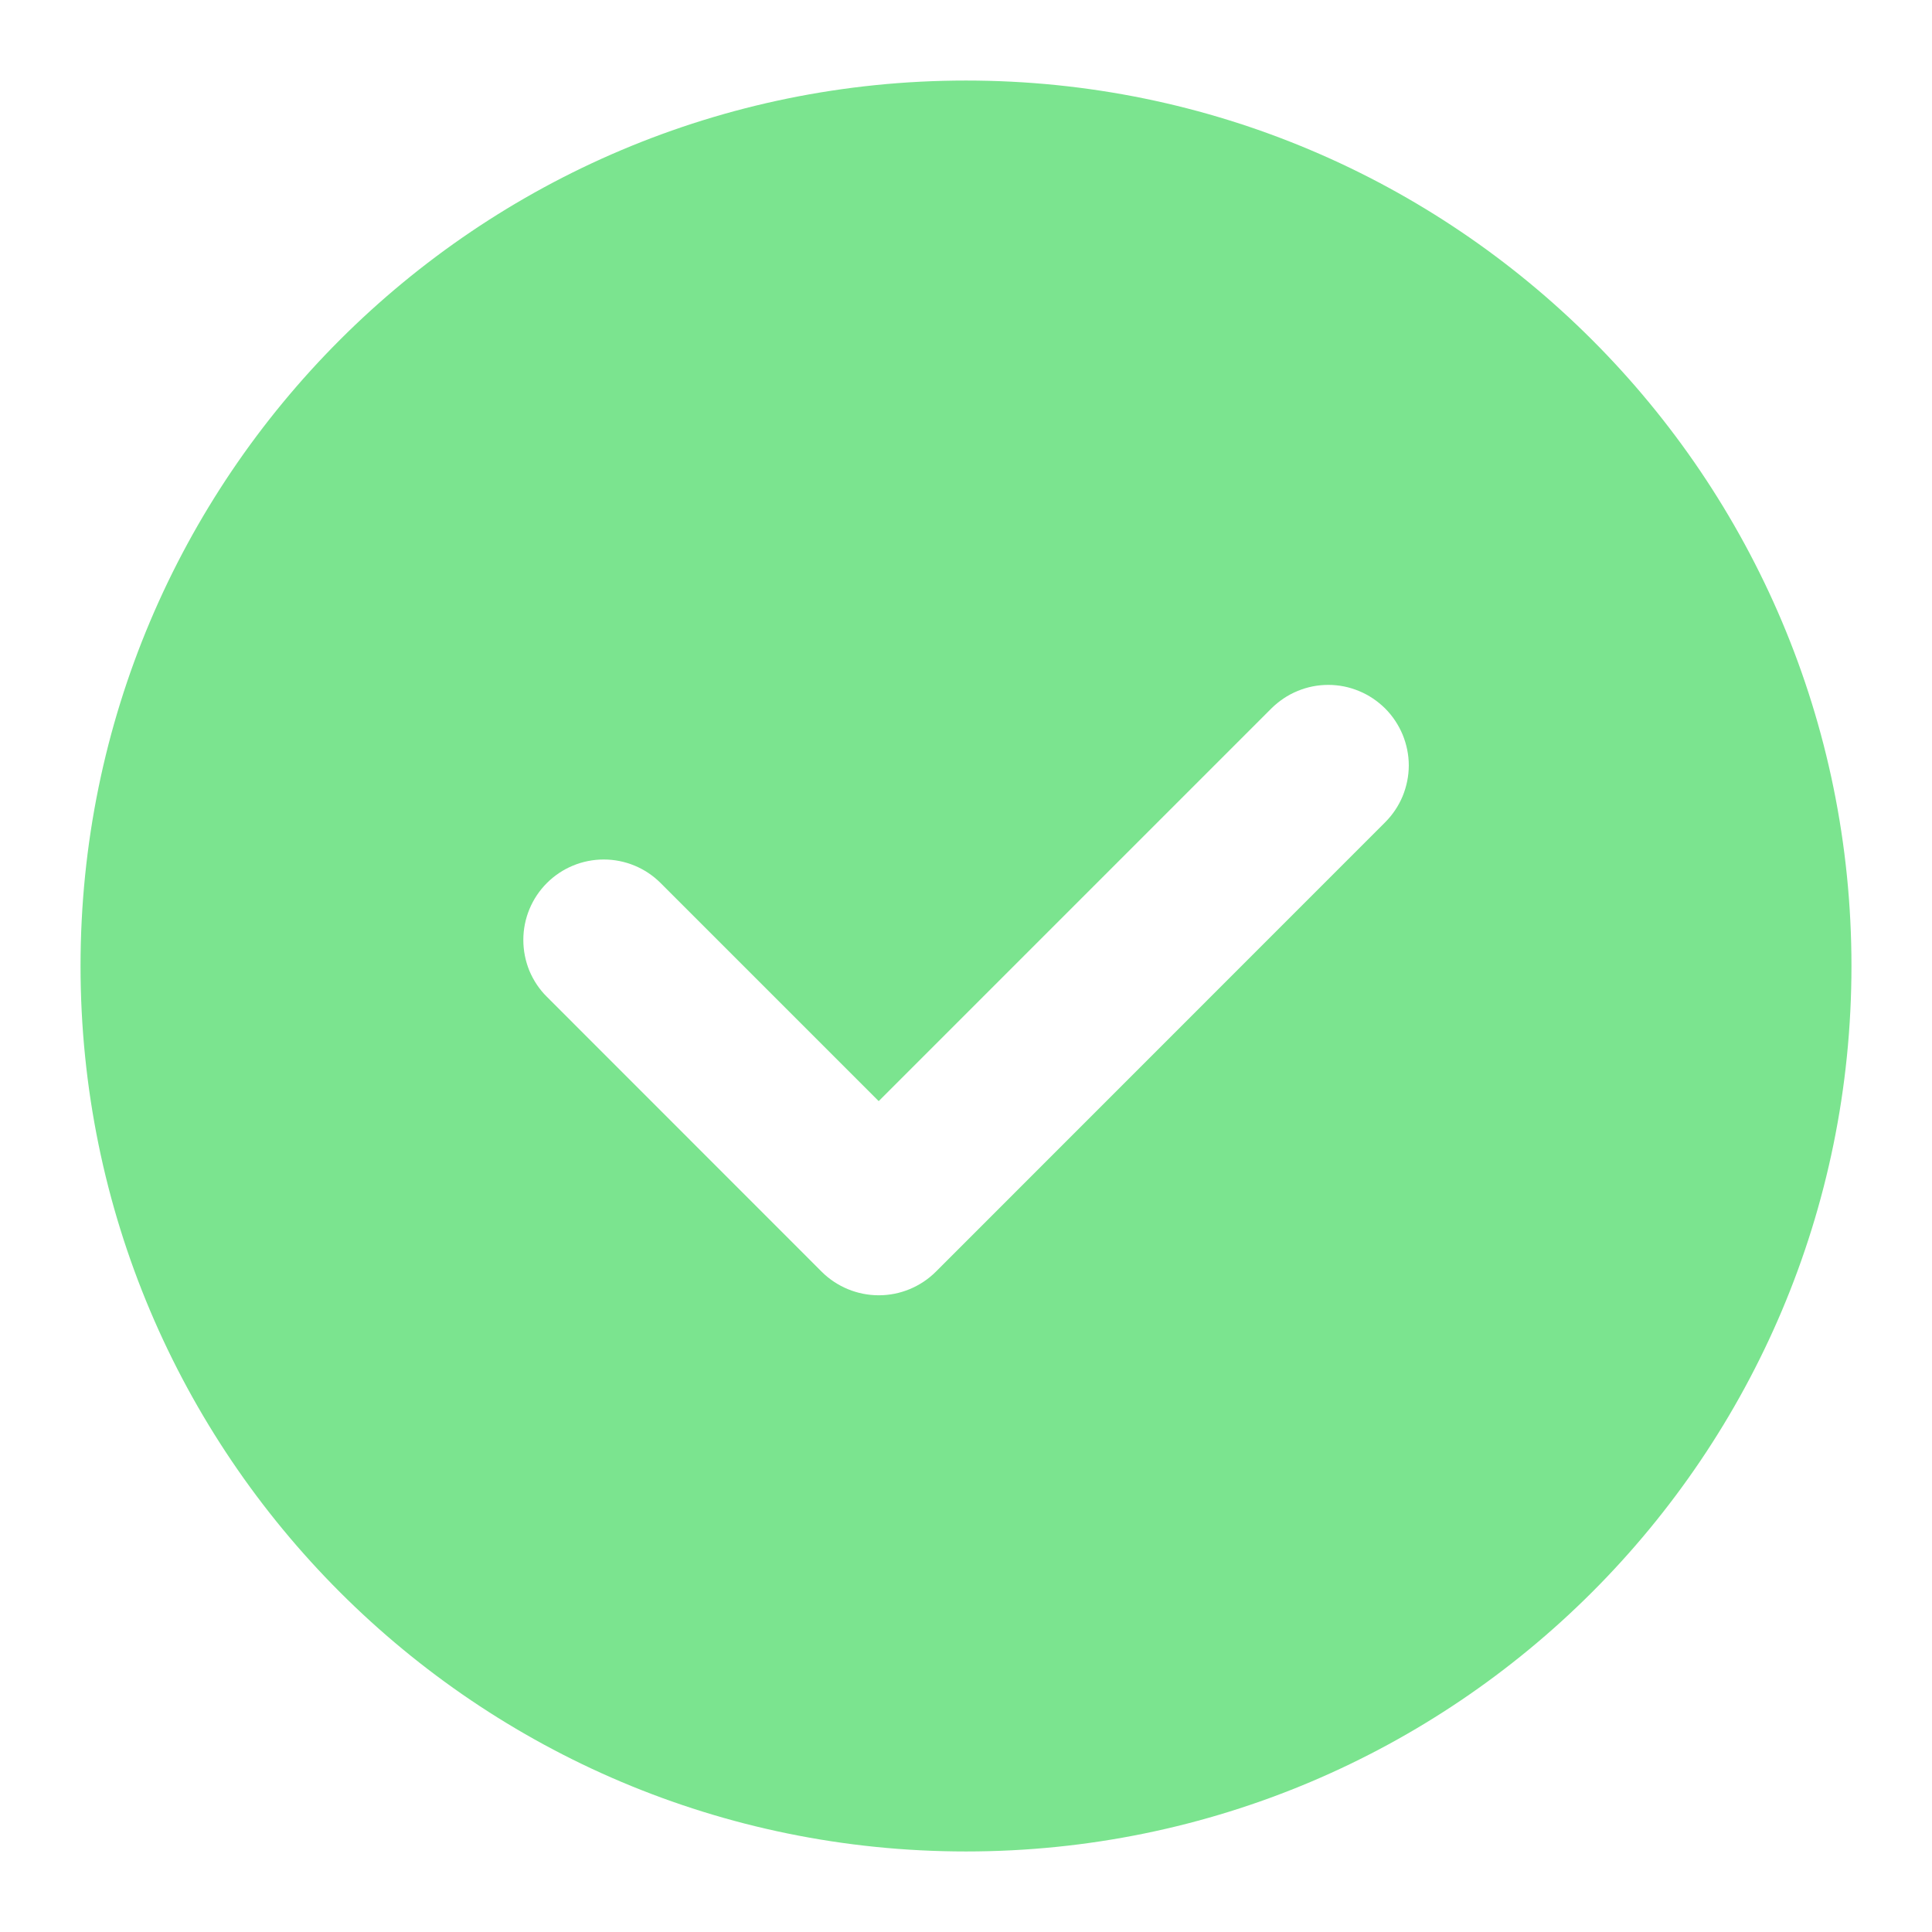 <svg width="16" height="16" viewBox="0 0 16 16" fill="none" xmlns="http://www.w3.org/2000/svg">
<g clip-path="url(#clip0_164_61150)">
<path fill-rule="evenodd" clip-rule="evenodd" d="M11.471 6.81L7.749 10.533C7.624 10.657 7.454 10.727 7.278 10.727C7.101 10.727 6.931 10.657 6.806 10.533L4.529 8.255C4.467 8.194 4.418 8.12 4.384 8.039C4.351 7.958 4.334 7.872 4.334 7.784C4.334 7.607 4.404 7.438 4.529 7.313C4.654 7.188 4.823 7.118 5 7.118C5.177 7.118 5.346 7.188 5.471 7.313L7.277 9.119L10.529 5.867C10.591 5.806 10.664 5.756 10.745 5.723C10.826 5.689 10.912 5.672 11 5.672C11.088 5.672 11.174 5.689 11.255 5.723C11.336 5.756 11.409 5.806 11.471 5.867C11.533 5.929 11.582 6.003 11.616 6.084C11.649 6.165 11.667 6.251 11.667 6.339C11.667 6.426 11.649 6.513 11.616 6.594C11.582 6.675 11.533 6.748 11.471 6.81ZM8 0.667C3.95 0.667 0.667 3.95 0.667 8C0.667 12.05 3.95 15.333 8 15.333C12.05 15.333 15.333 12.05 15.333 8C15.333 3.95 12.05 0.667 8 0.667Z" fill="#7BE48F"/>
</g>
<defs>
<clipPath id="clip0_164_61150">
<rect width="16" height="16" fill="white"/>
</clipPath>
</defs>
</svg>
